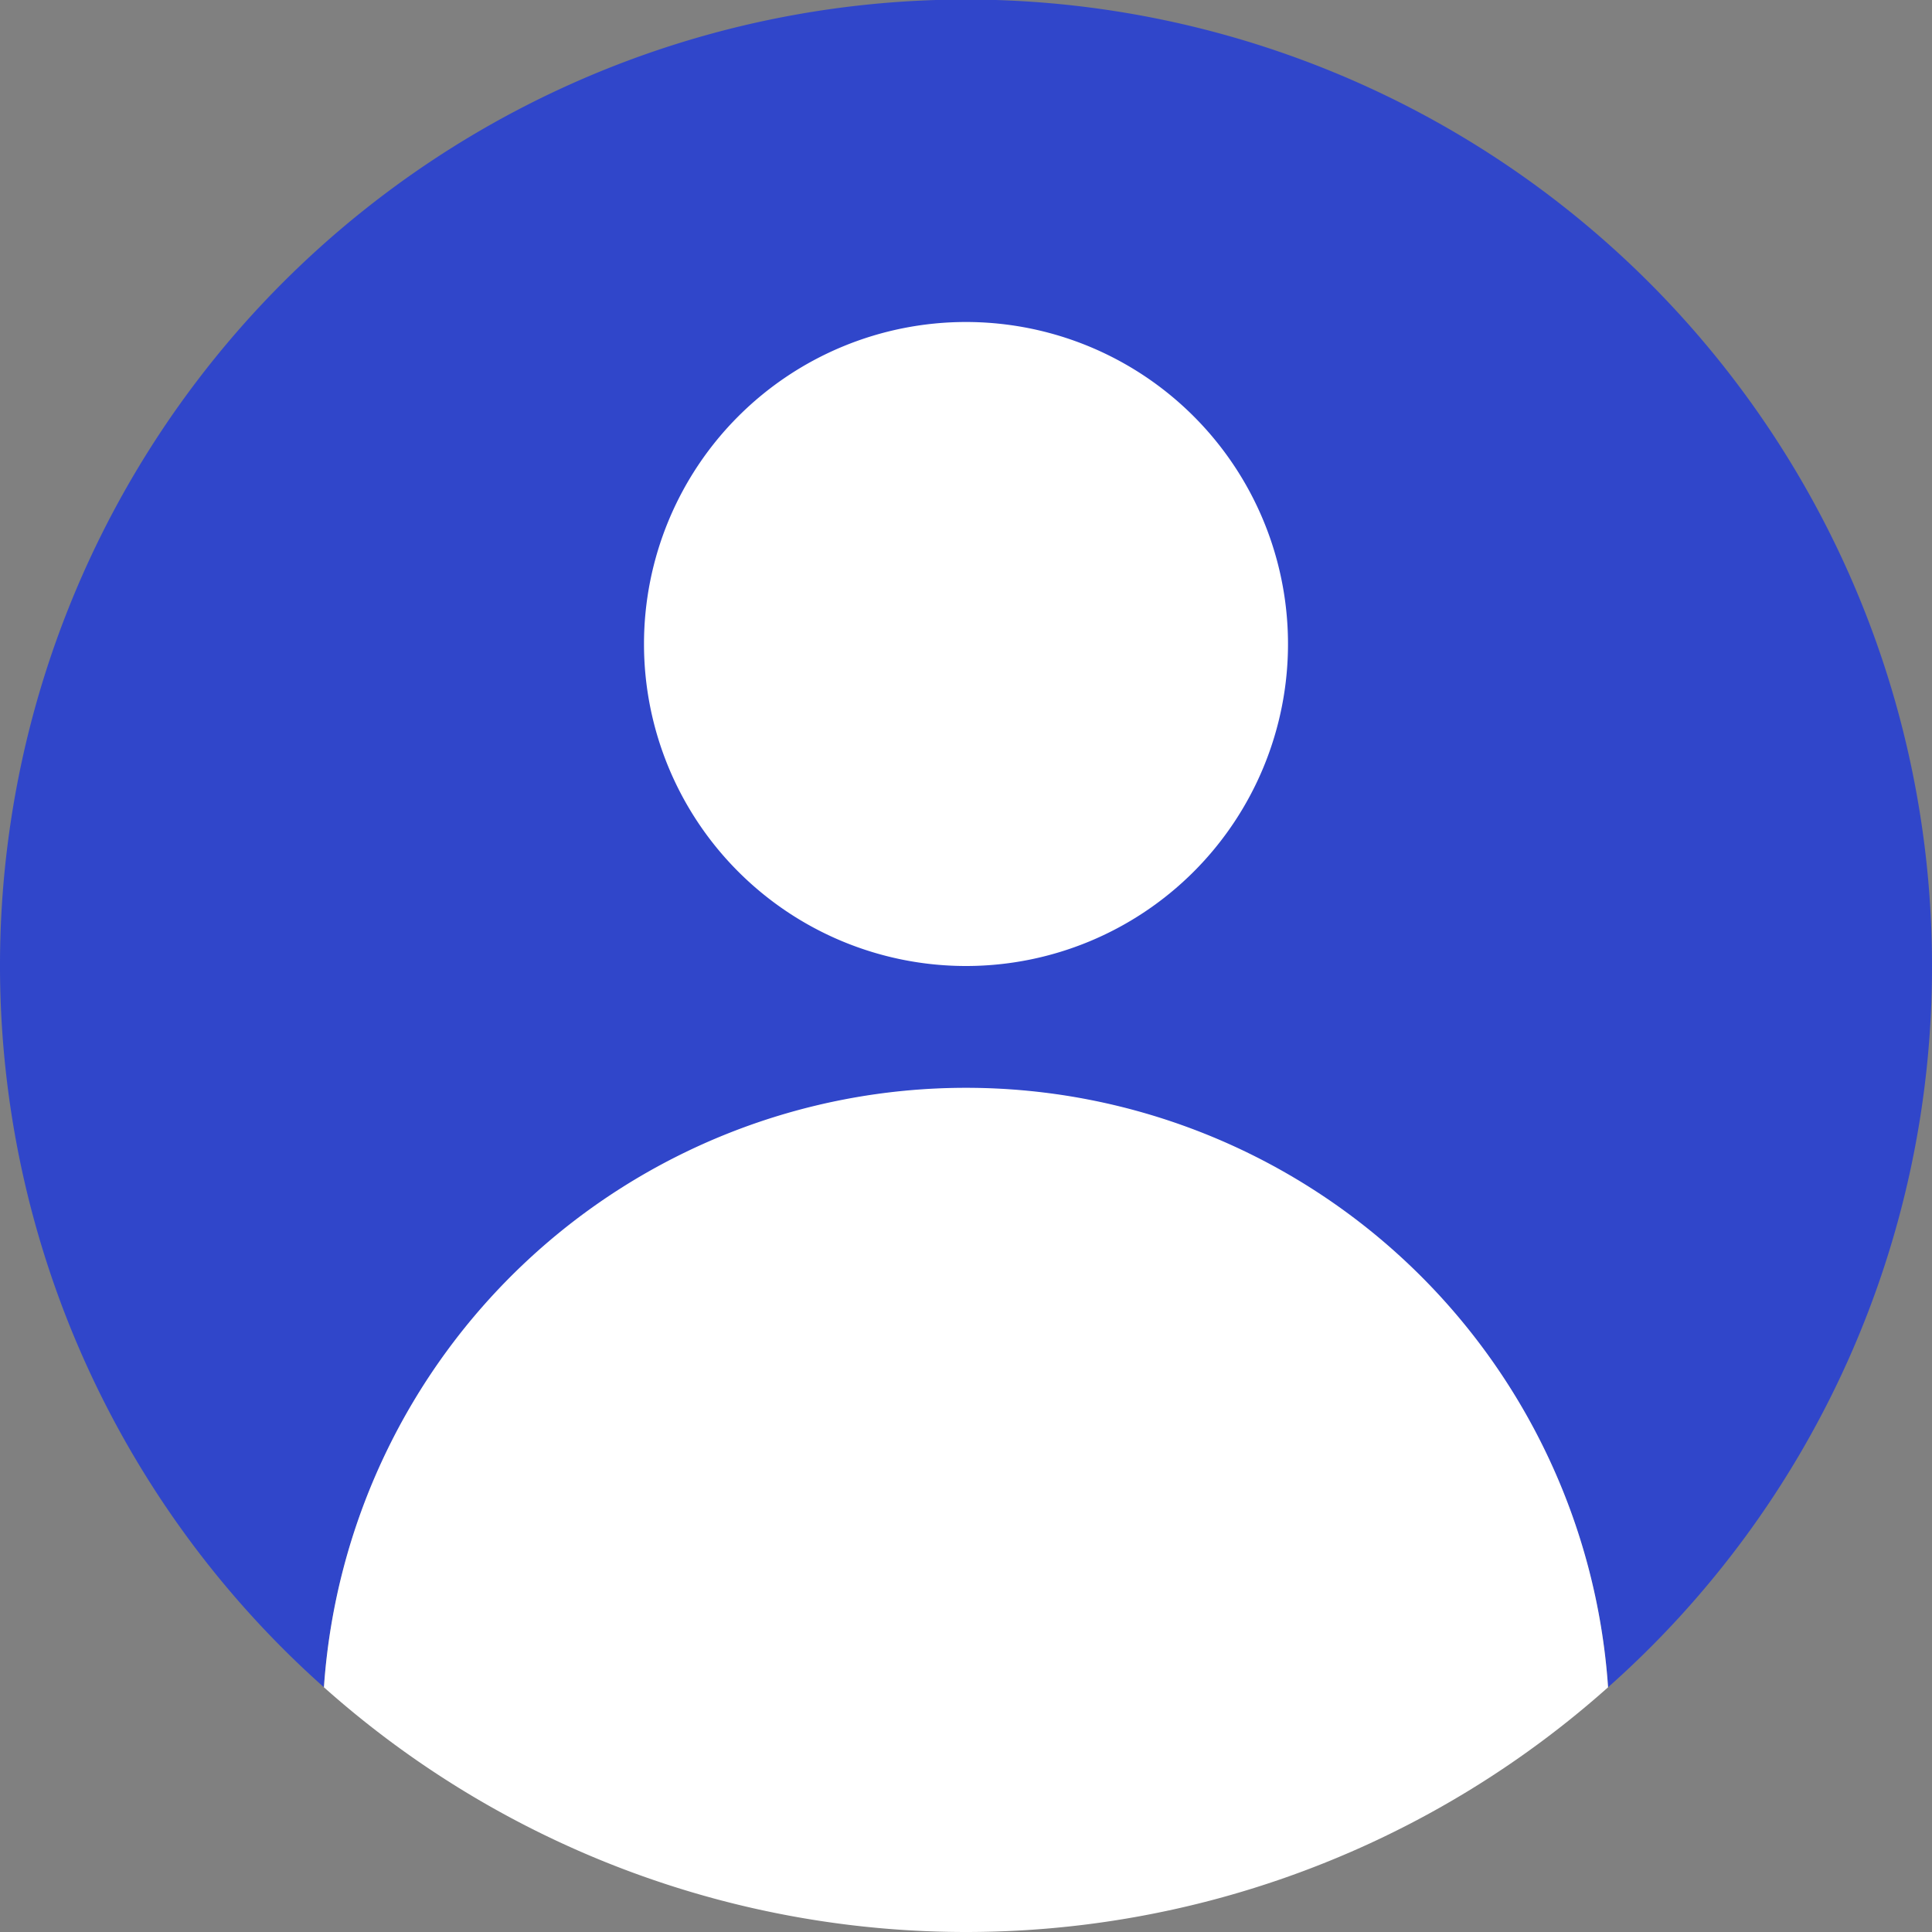 <svg id="Groupe_342" data-name="Groupe 342" xmlns="http://www.w3.org/2000/svg" xmlns:xlink="http://www.w3.org/1999/xlink" width="60" height="60" viewBox="0 0 60 60">
  <rect x="0" y="0" width="60" height="60" fill="#808080" stroke="none"/>
  <defs>
    <clipPath id="clip-path">
      <rect id="Rectangle_702" data-name="Rectangle 702" width="60" height="60" fill="none"/>
    </clipPath>
    <clipPath id="clip-path-3">
      <rect id="Rectangle_698" data-name="Rectangle 698" width="60" height="52.4" fill="none"/>
    </clipPath>
    <clipPath id="clip-path-4">
      <rect id="Rectangle_699" data-name="Rectangle 699" width="20" height="20" transform="translate(20 10.003)" fill="none"/>
    </clipPath>
    <clipPath id="clip-path-5">
      <rect id="Rectangle_700" data-name="Rectangle 700" width="39.88" height="26.21" transform="translate(10.06 33.79)" fill="none"/>
    </clipPath>
  </defs>
  <g id="Groupe_341" data-name="Groupe 341" clip-path="url(#clip-path)">
    <g id="Groupe_340" data-name="Groupe 340">
      <g id="Groupe_339" data-name="Groupe 339" clip-path="url(#clip-path)">
        <g id="Groupe_332" data-name="Groupe 332" opacity="0.997" style="mix-blend-mode: normal;isolation: isolate">
          <g id="Groupe_331" data-name="Groupe 331">
            <g id="Groupe_330" data-name="Groupe 330" clip-path="url(#clip-path-3)">
              <path id="Tracé_79" data-name="Tracé 79" d="M60,30A29.885,29.885,0,0,1,49.94,52.4a19.988,19.988,0,0,0-39.88,0A30,30,0,1,1,60,30" fill="#3046ca"/>
            </g>
          </g>
        </g>
        <g id="Groupe_335" data-name="Groupe 335" opacity="0.997" style="mix-blend-mode: normal;isolation: isolate">
          <g id="Groupe_334" data-name="Groupe 334">
            <g id="Groupe_333" data-name="Groupe 333" clip-path="url(#clip-path-4)">
              <path id="Tracé_80" data-name="Tracé 80" d="M40,20A10,10,0,1,1,30,10,10,10,0,0,1,40,20" fill="#fff"/>
            </g>
          </g>
        </g>
        <g id="Groupe_338" data-name="Groupe 338" opacity="0.997" style="mix-blend-mode: normal;isolation: isolate">
          <g id="Groupe_337" data-name="Groupe 337">
            <g id="Groupe_336" data-name="Groupe 336" clip-path="url(#clip-path-5)">
              <path id="Tracé_81" data-name="Tracé 81" d="M49.94,52.4a29.958,29.958,0,0,1-39.88,0,19.987,19.987,0,0,1,39.88,0" fill="#fff"/>
            </g>
          </g>
        </g>
      </g>
    </g>
  </g>
</svg>
